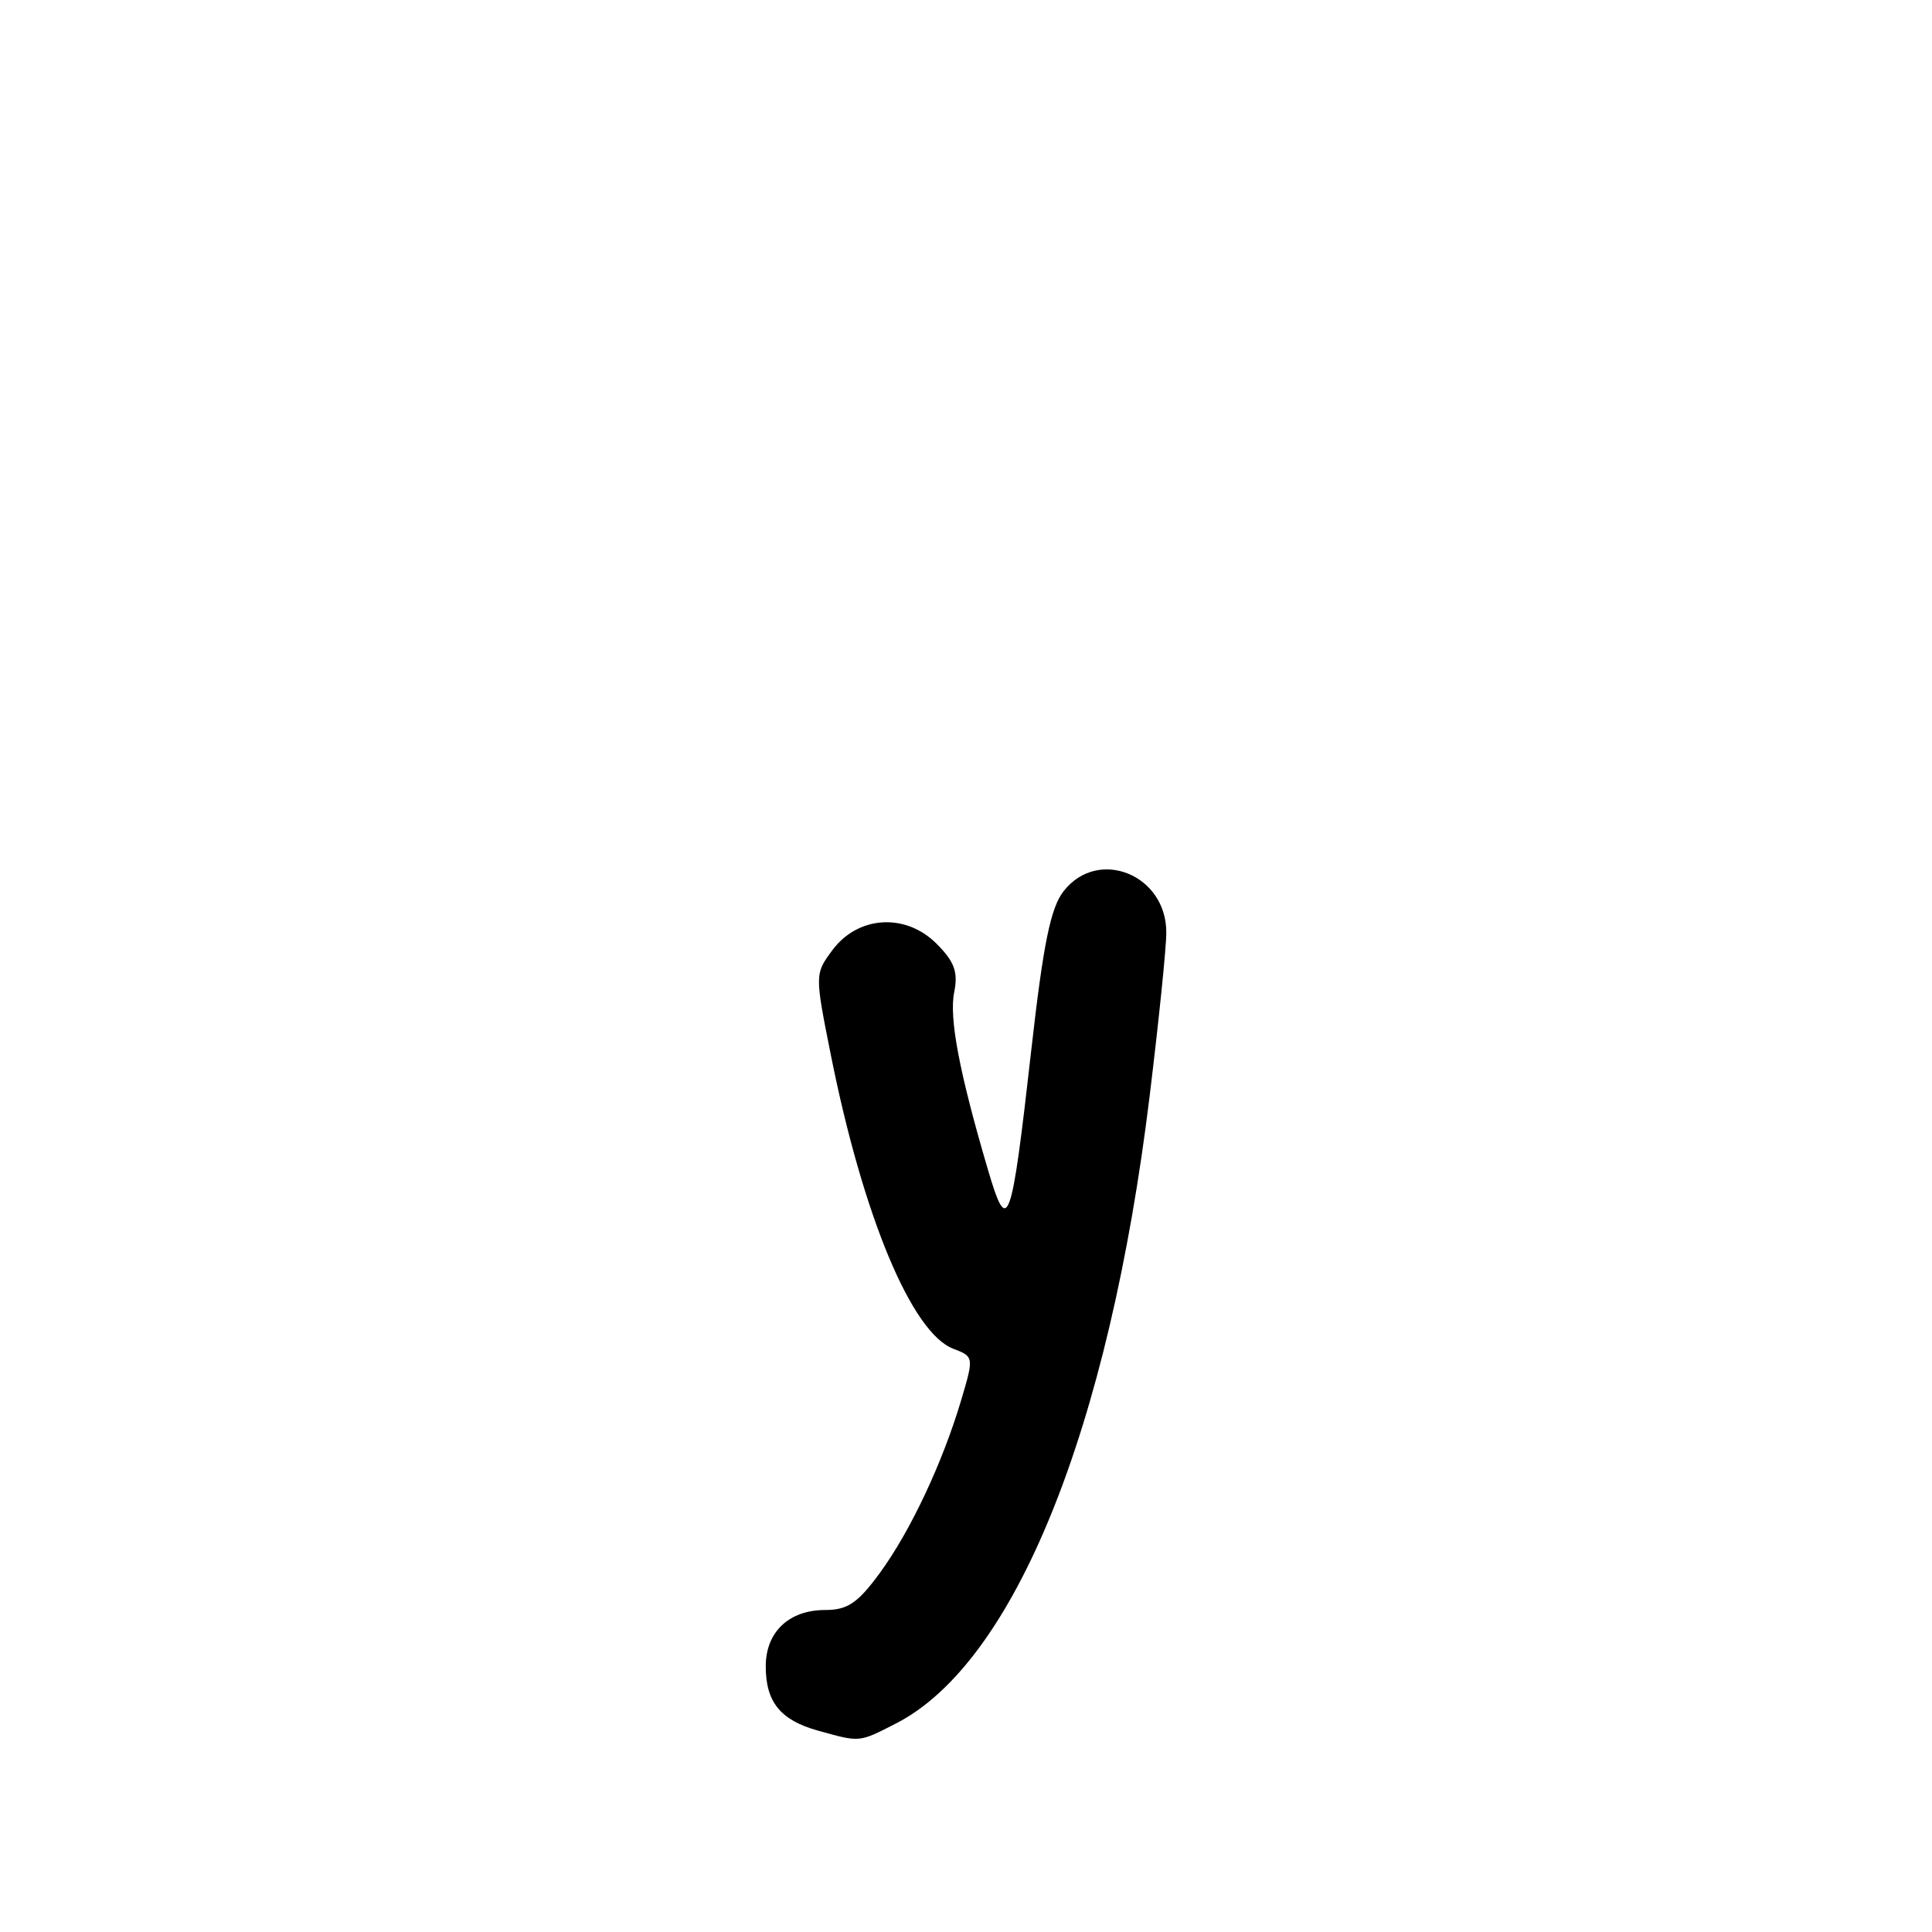 <?xml version="1.0" encoding="UTF-8" standalone="no"?>
<!-- Created with Inkscape (http://www.inkscape.org/) -->

<svg
   width="1000"
   height="1000"
   viewBox="0 0 264.583 264.583"
   version="1.1"
   id="svg1131"
   sodipodi:docname="yl.svg"
   inkscape:version="1.1.1 (3bf5ae0d25, 2021-09-20)"
   xmlns:inkscape="http://www.inkscape.org/namespaces/inkscape"
   xmlns:sodipodi="http://sodipodi.sourceforge.net/DTD/sodipodi-0.dtd"
   xmlns="http://www.w3.org/2000/svg"
   xmlns:svg="http://www.w3.org/2000/svg">
  <sodipodi:namedview
     id="namedview1133"
     pagecolor="#ffffff"
     bordercolor="#666666"
     borderopacity="1.0"
     inkscape:pageshadow="2"
     inkscape:pageopacity="0.0"
     inkscape:pagecheckerboard="0"
     inkscape:document-units="mm"
     showgrid="false"
     units="px"
     fit-margin-top="0"
     fit-margin-left="0"
     fit-margin-right="0"
     fit-margin-bottom="0"
     inkscape:zoom="0.5"
     inkscape:cx="639"
     inkscape:cy="375"
     inkscape:window-width="1920"
     inkscape:window-height="1001"
     inkscape:window-x="-9"
     inkscape:window-y="-9"
     inkscape:window-maximized="1"
     inkscape:current-layer="layer1"
     inkscape:snap-bbox="true"
     inkscape:snap-global="true"
     inkscape:bbox-paths="true"
     inkscape:object-paths="false"
     inkscape:snap-intersection-paths="false"
     inkscape:object-nodes="false"
     inkscape:snap-smooth-nodes="false"
     inkscape:snap-midpoints="false"
     inkscape:snap-object-midpoints="false"
     inkscape:snap-page="true"
     inkscape:bbox-nodes="true"
     inkscape:snap-bbox-edge-midpoints="true"
     inkscape:snap-bbox-midpoints="true" />
  <defs
     id="defs1128" />
  <g
     inkscape:label="Camada 1"
     inkscape:groupmode="layer"
     id="layer1"
     transform="translate(-722.811,-105.923)">
    <path
       d="m 834.836,342.928 c -5.144,-1.43 -7.158,-3.908 -7.158,-8.808 0,-4.699 3.18,-7.711 8.139,-7.711 3.065,0 4.473,-0.954 7.483,-5.07 4.203,-5.749 8.593,-15.086 11.164,-23.744 1.727,-5.815 1.715,-5.892 -1.099,-6.962 -5.699,-2.167 -12.367,-18.173 -16.782,-40.283 -2.191,-10.976 -2.19,-11.06 0.23,-14.316 3.503,-4.712 10.011,-5.115 14.245,-0.881 2.473,2.473 2.984,3.878 2.425,6.669 -0.71,3.548 0.712,11.013 4.635,24.326 2.701,9.169 3.185,7.83 5.924,-16.429 1.648,-14.589 2.648,-19.492 4.442,-21.772 4.739,-6.025 14.097,-2.224 14.046,5.707 0,2.132 -1.039,12.198 -2.279,22.369 -5.565,45.654 -18.511,77.648 -34.776,85.946 -5.092,2.598 -4.832,2.574 -10.639,0.96 z"
       style="fill:#000000;stroke-width:1.193"
       id="path2310" />
  </g>
</svg>
